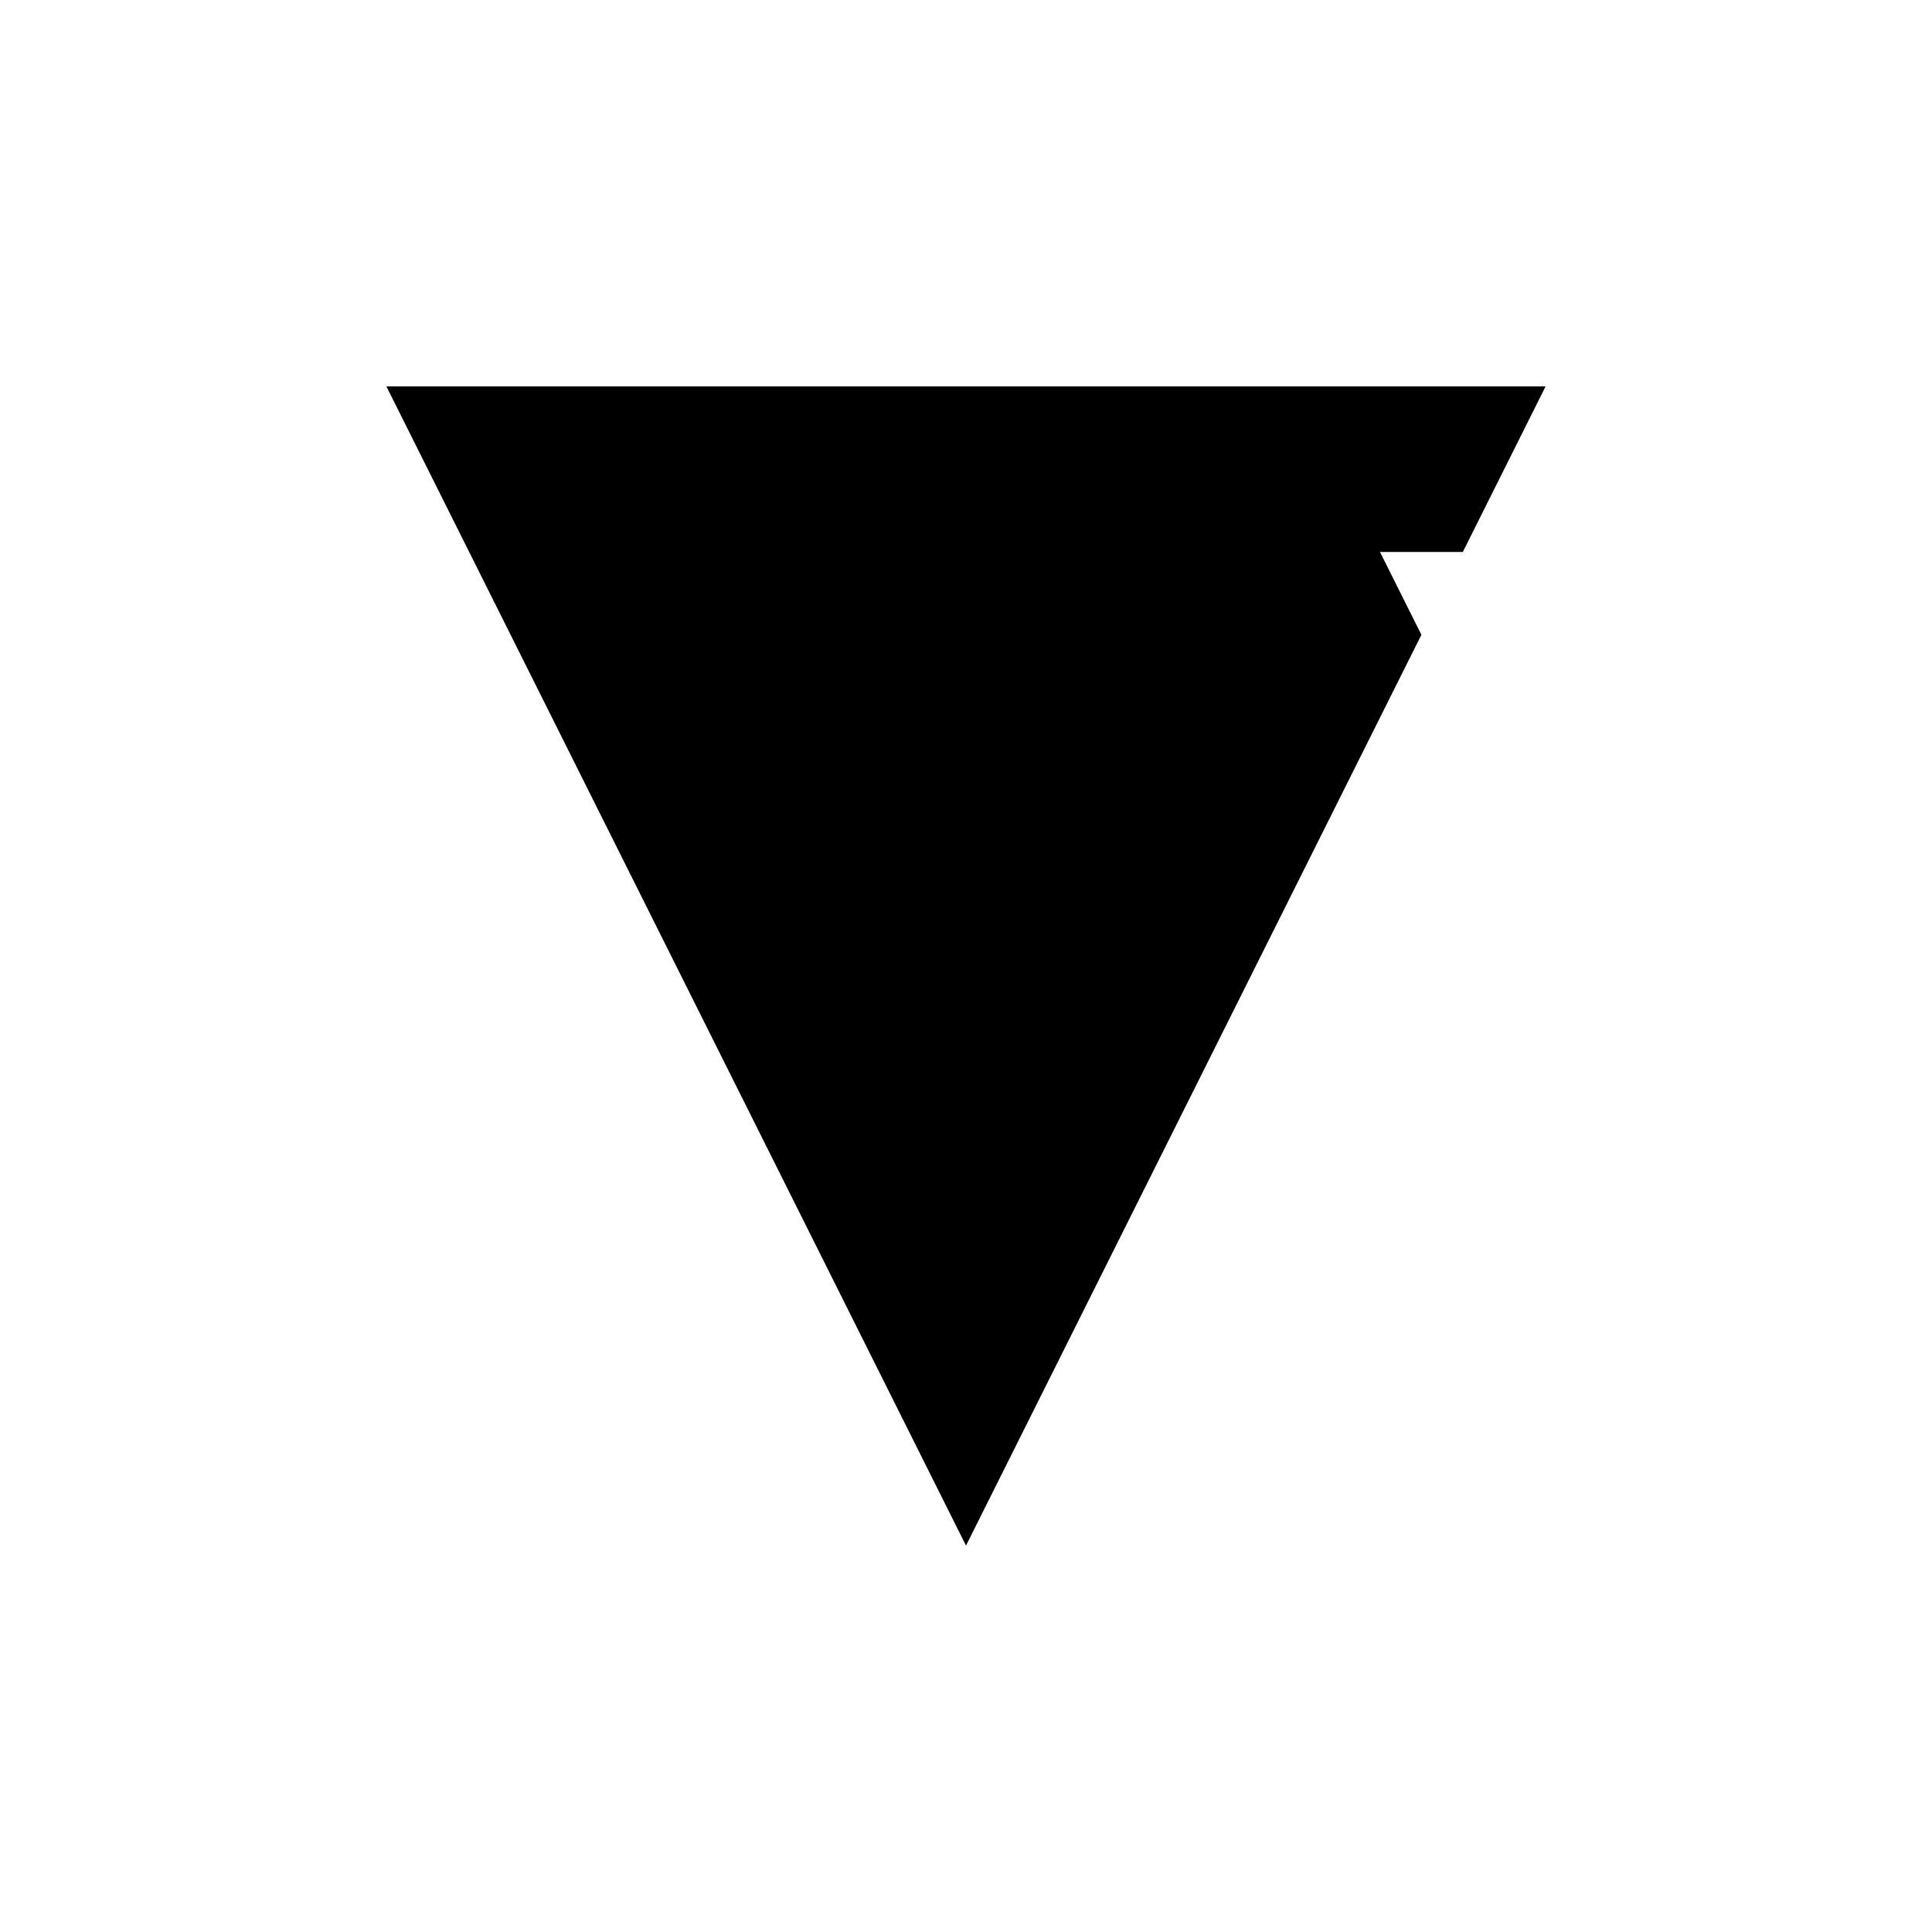 <svg xmlns="http://www.w3.org/2000/svg" viewBox="-100 -100 500 500"><path style="fill:#000000" d="M 0,0 300,0 278.571,42.857 257.143,42.857 267.857,64.286 150,300 0,0 L 42.857,42.857 128.571,42.857 125,50 250,50 150,250 87.5,125 85.714,128.571 42.857,42.857 L 100,100 200,100 150,200 100,100"/></svg>
